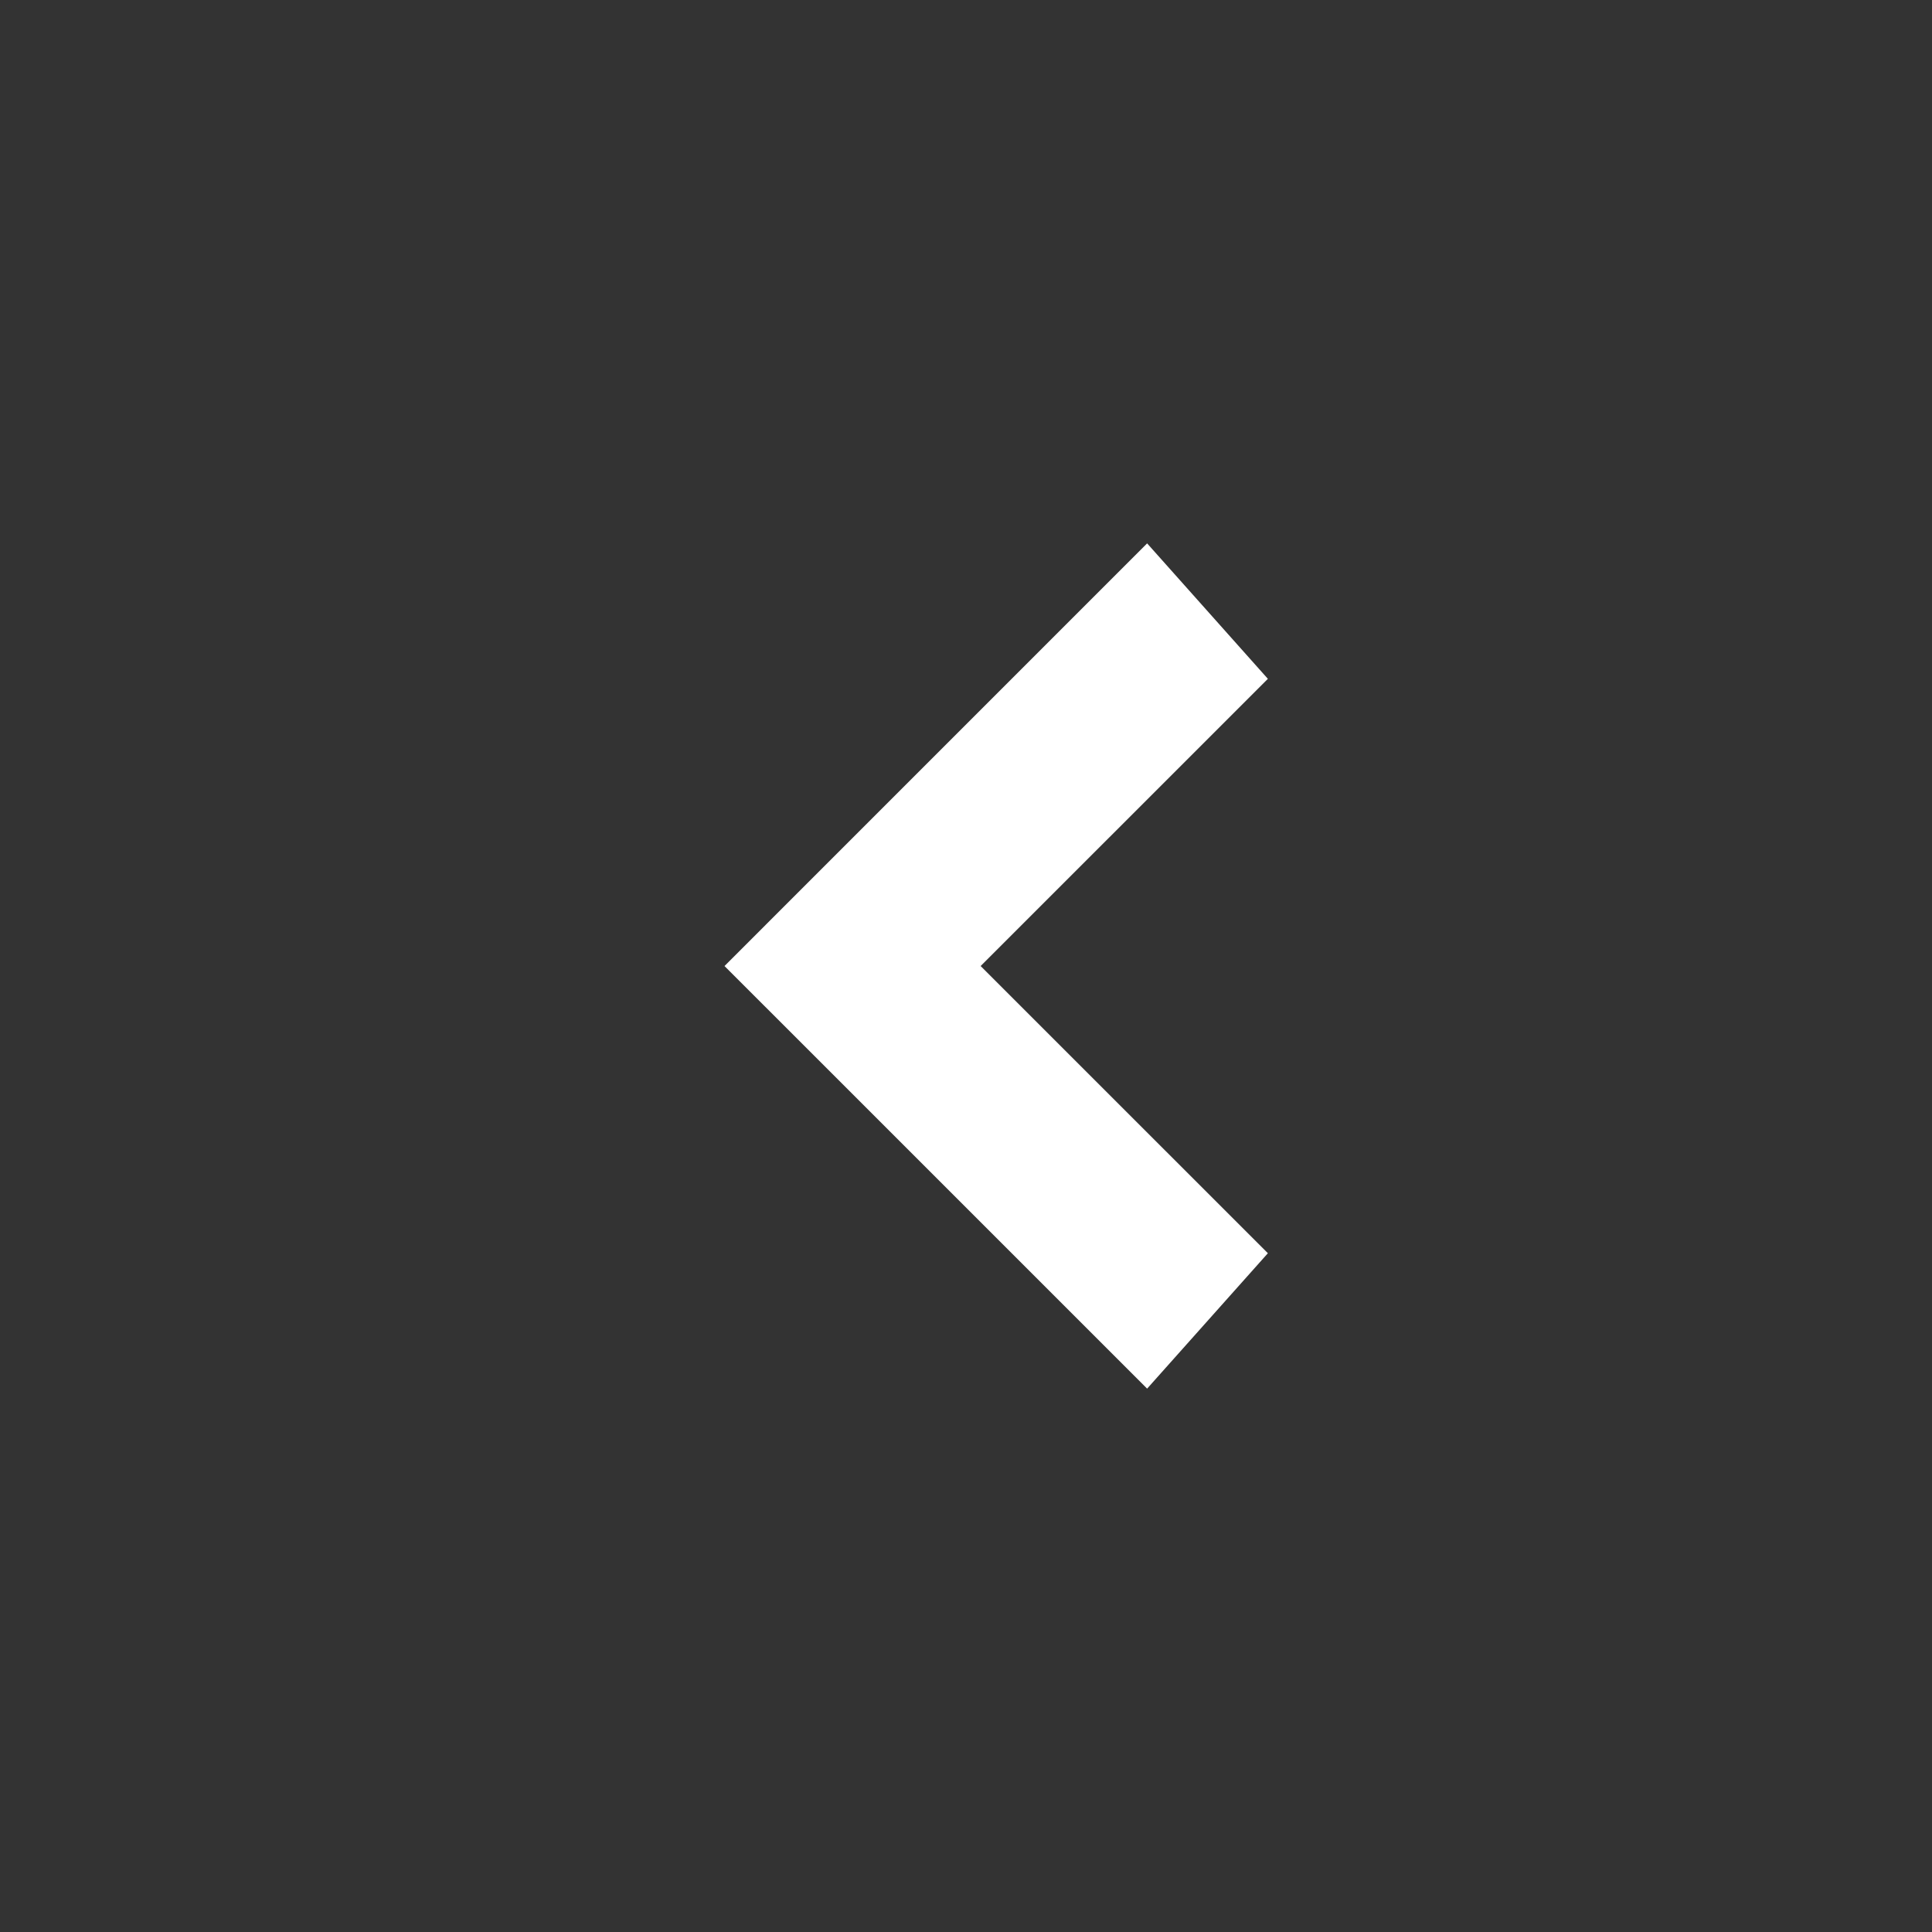 <svg xmlns="http://www.w3.org/2000/svg" viewBox="0 0 64 64" aria-labelledby="title" aria-describedby="desc">
  <rect x="0" y="0" width="64" height="64" fill="#333333" stroke="none"/>
  <path data-name="layer1" fill="#fff" d="M24 32.001 38 46l4-4.485-9.515-9.514L42 22.487 38 18 24 32.001z"/>
</svg>